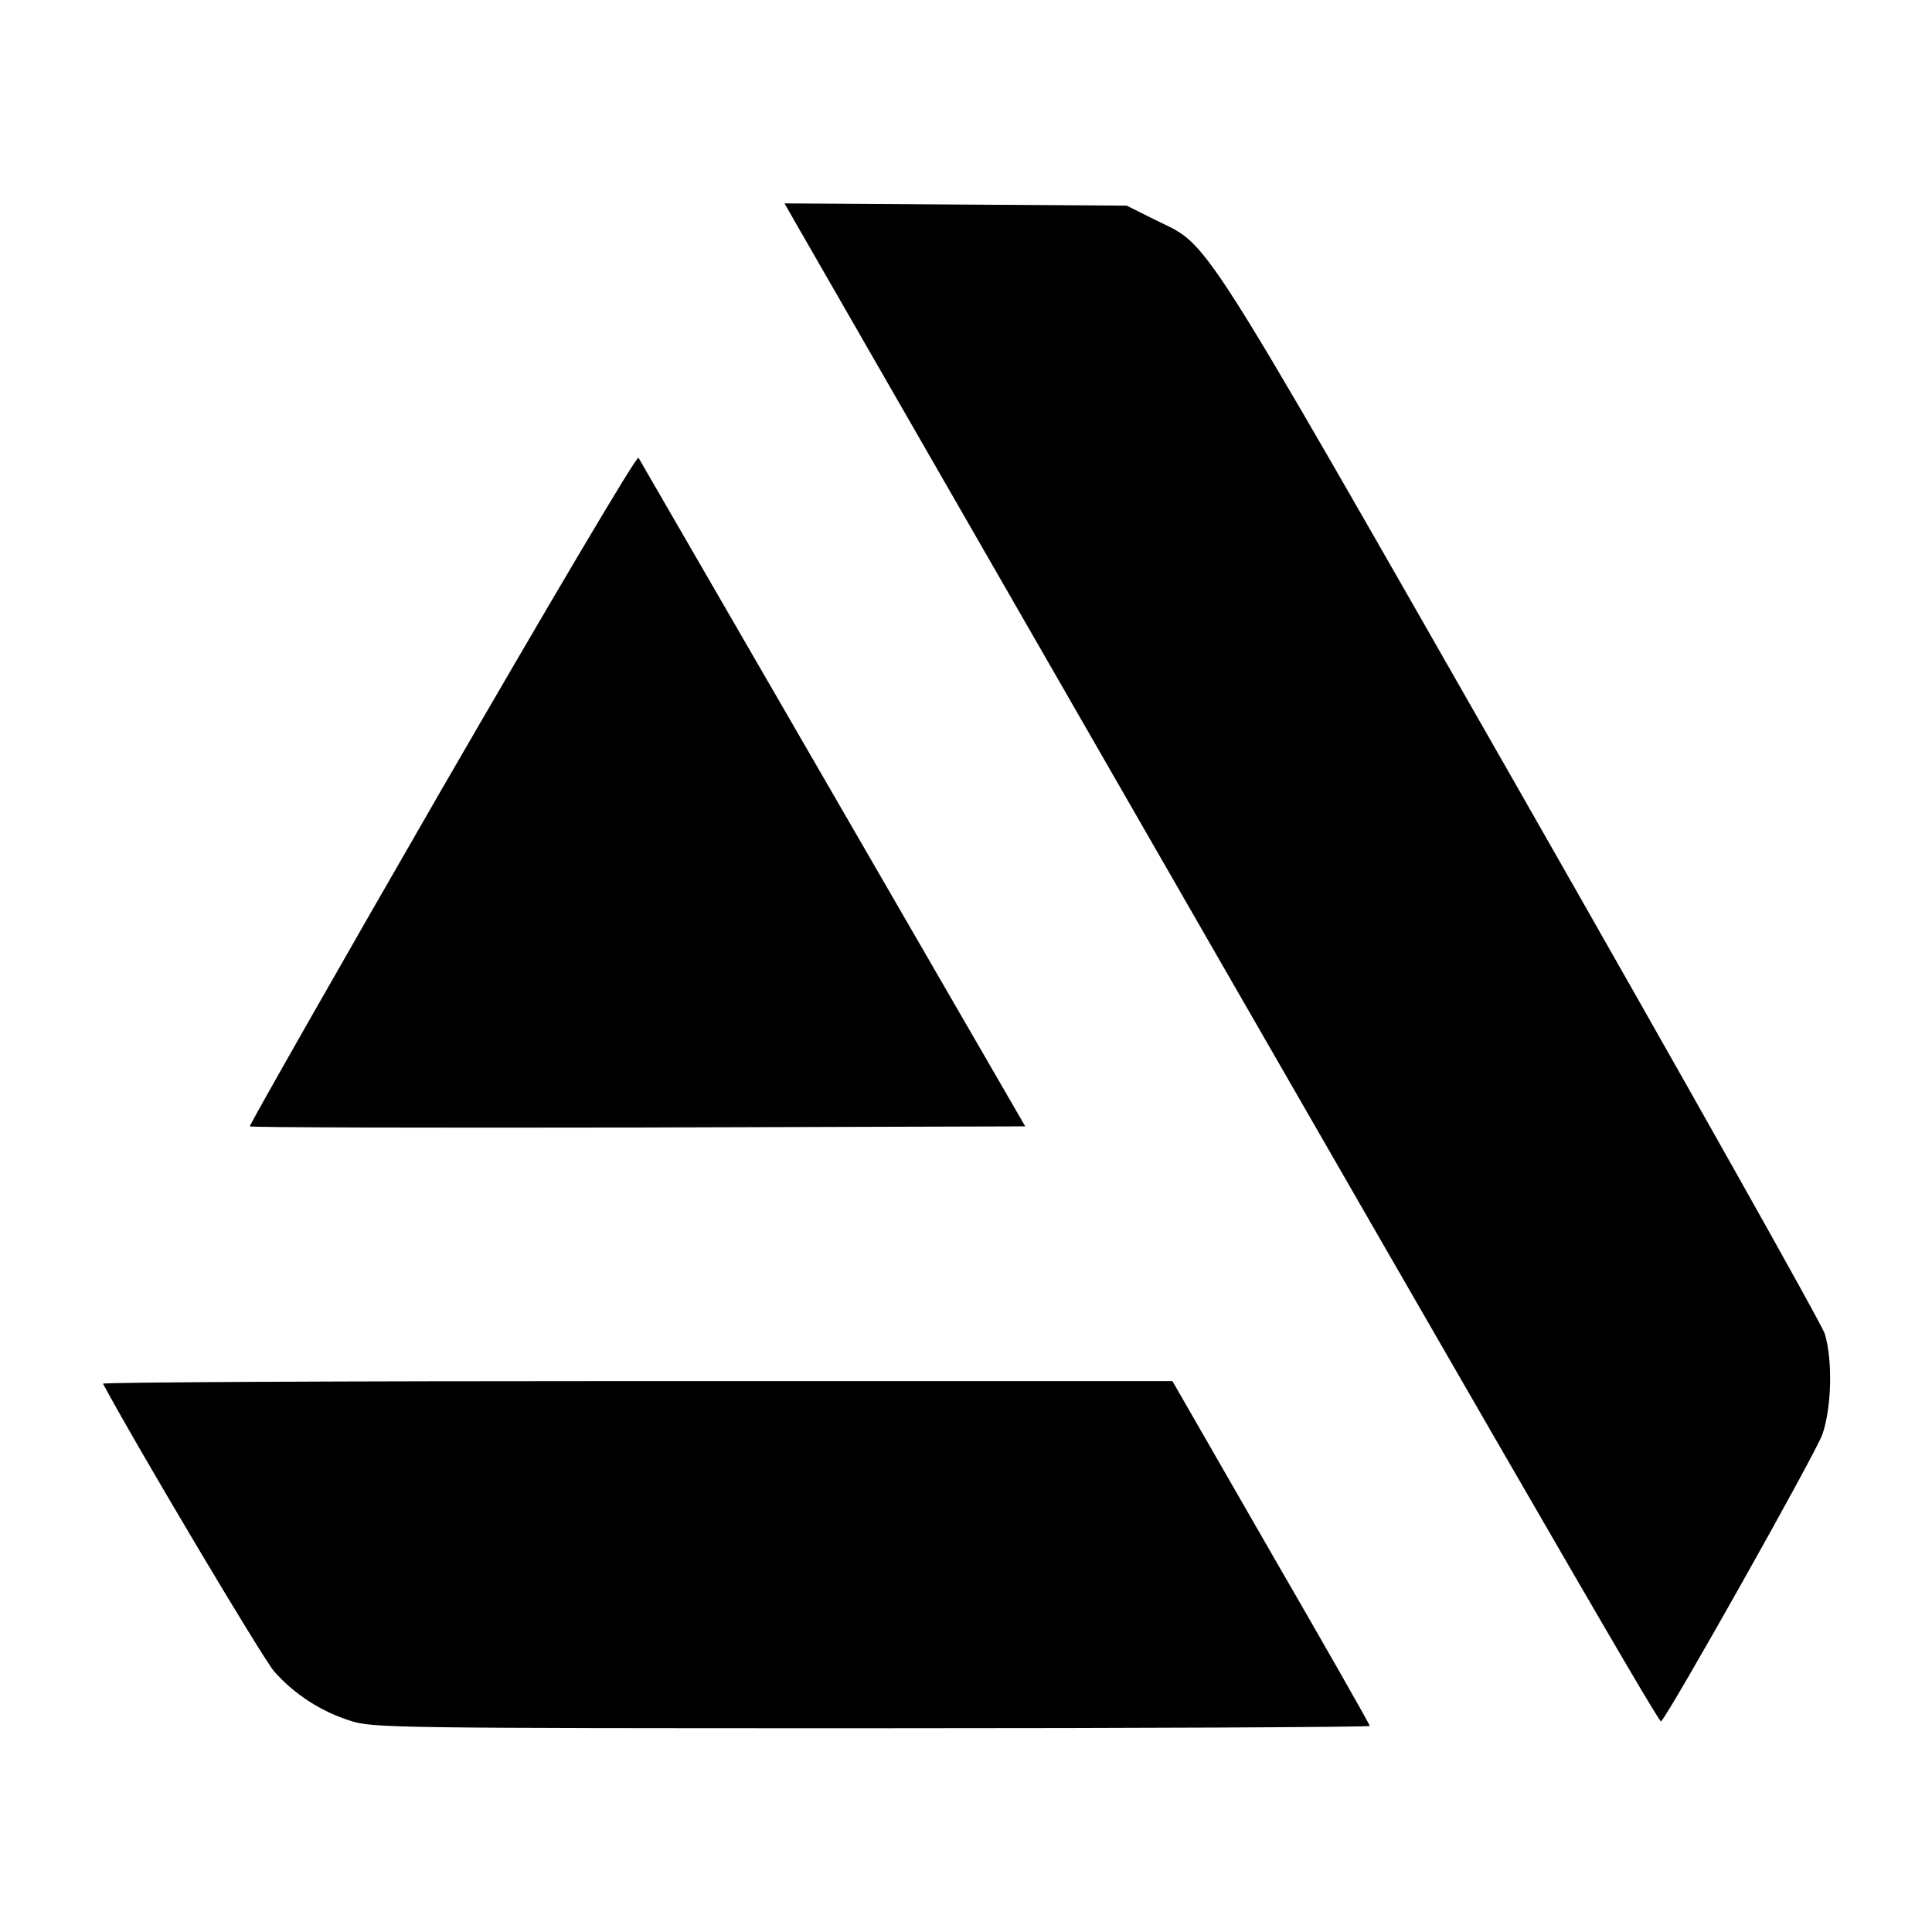 <?xml version="1.0" standalone="no"?>
<!DOCTYPE svg PUBLIC "-//W3C//DTD SVG 20010904//EN"
 "http://www.w3.org/TR/2001/REC-SVG-20010904/DTD/svg10.dtd">
<svg version="1.0" xmlns="http://www.w3.org/2000/svg"
 width="24" height="24" viewBox="0 0 512 512"
 preserveAspectRatio="xMidYMid meet">

<g transform="translate(0,512) scale(0.1,-0.1)"
fill="#000000" stroke="none">
<path d="M2107 4532 c1862 -3240 2289 -3979 2295 -3974 25 26 412 714 428 762
24 72 27 194 6 265 -8 26 -370 669 -803 1428 -872 1527 -825 1452 -971 1524
l-76 38 -453 3 -454 3 28 -49z"/>
<path d="M1171 3029 c-282 -489 -511 -892 -509 -894 3 -3 466 -4 1030 -3
l1025 3 -509 880 c-280 484 -512 885 -516 892 -4 7 -223 -363 -521 -878z"/>
<path d="M273 1453 c93 -173 424 -729 454 -763 54 -61 126 -107 204 -131 58
-18 113 -19 1380 -19 725 0 1319 3 1319 6 0 4 -118 211 -262 460 l-261 454
-1419 0 c-781 0 -1417 -3 -1415 -7z"/>
</g>
</svg>
